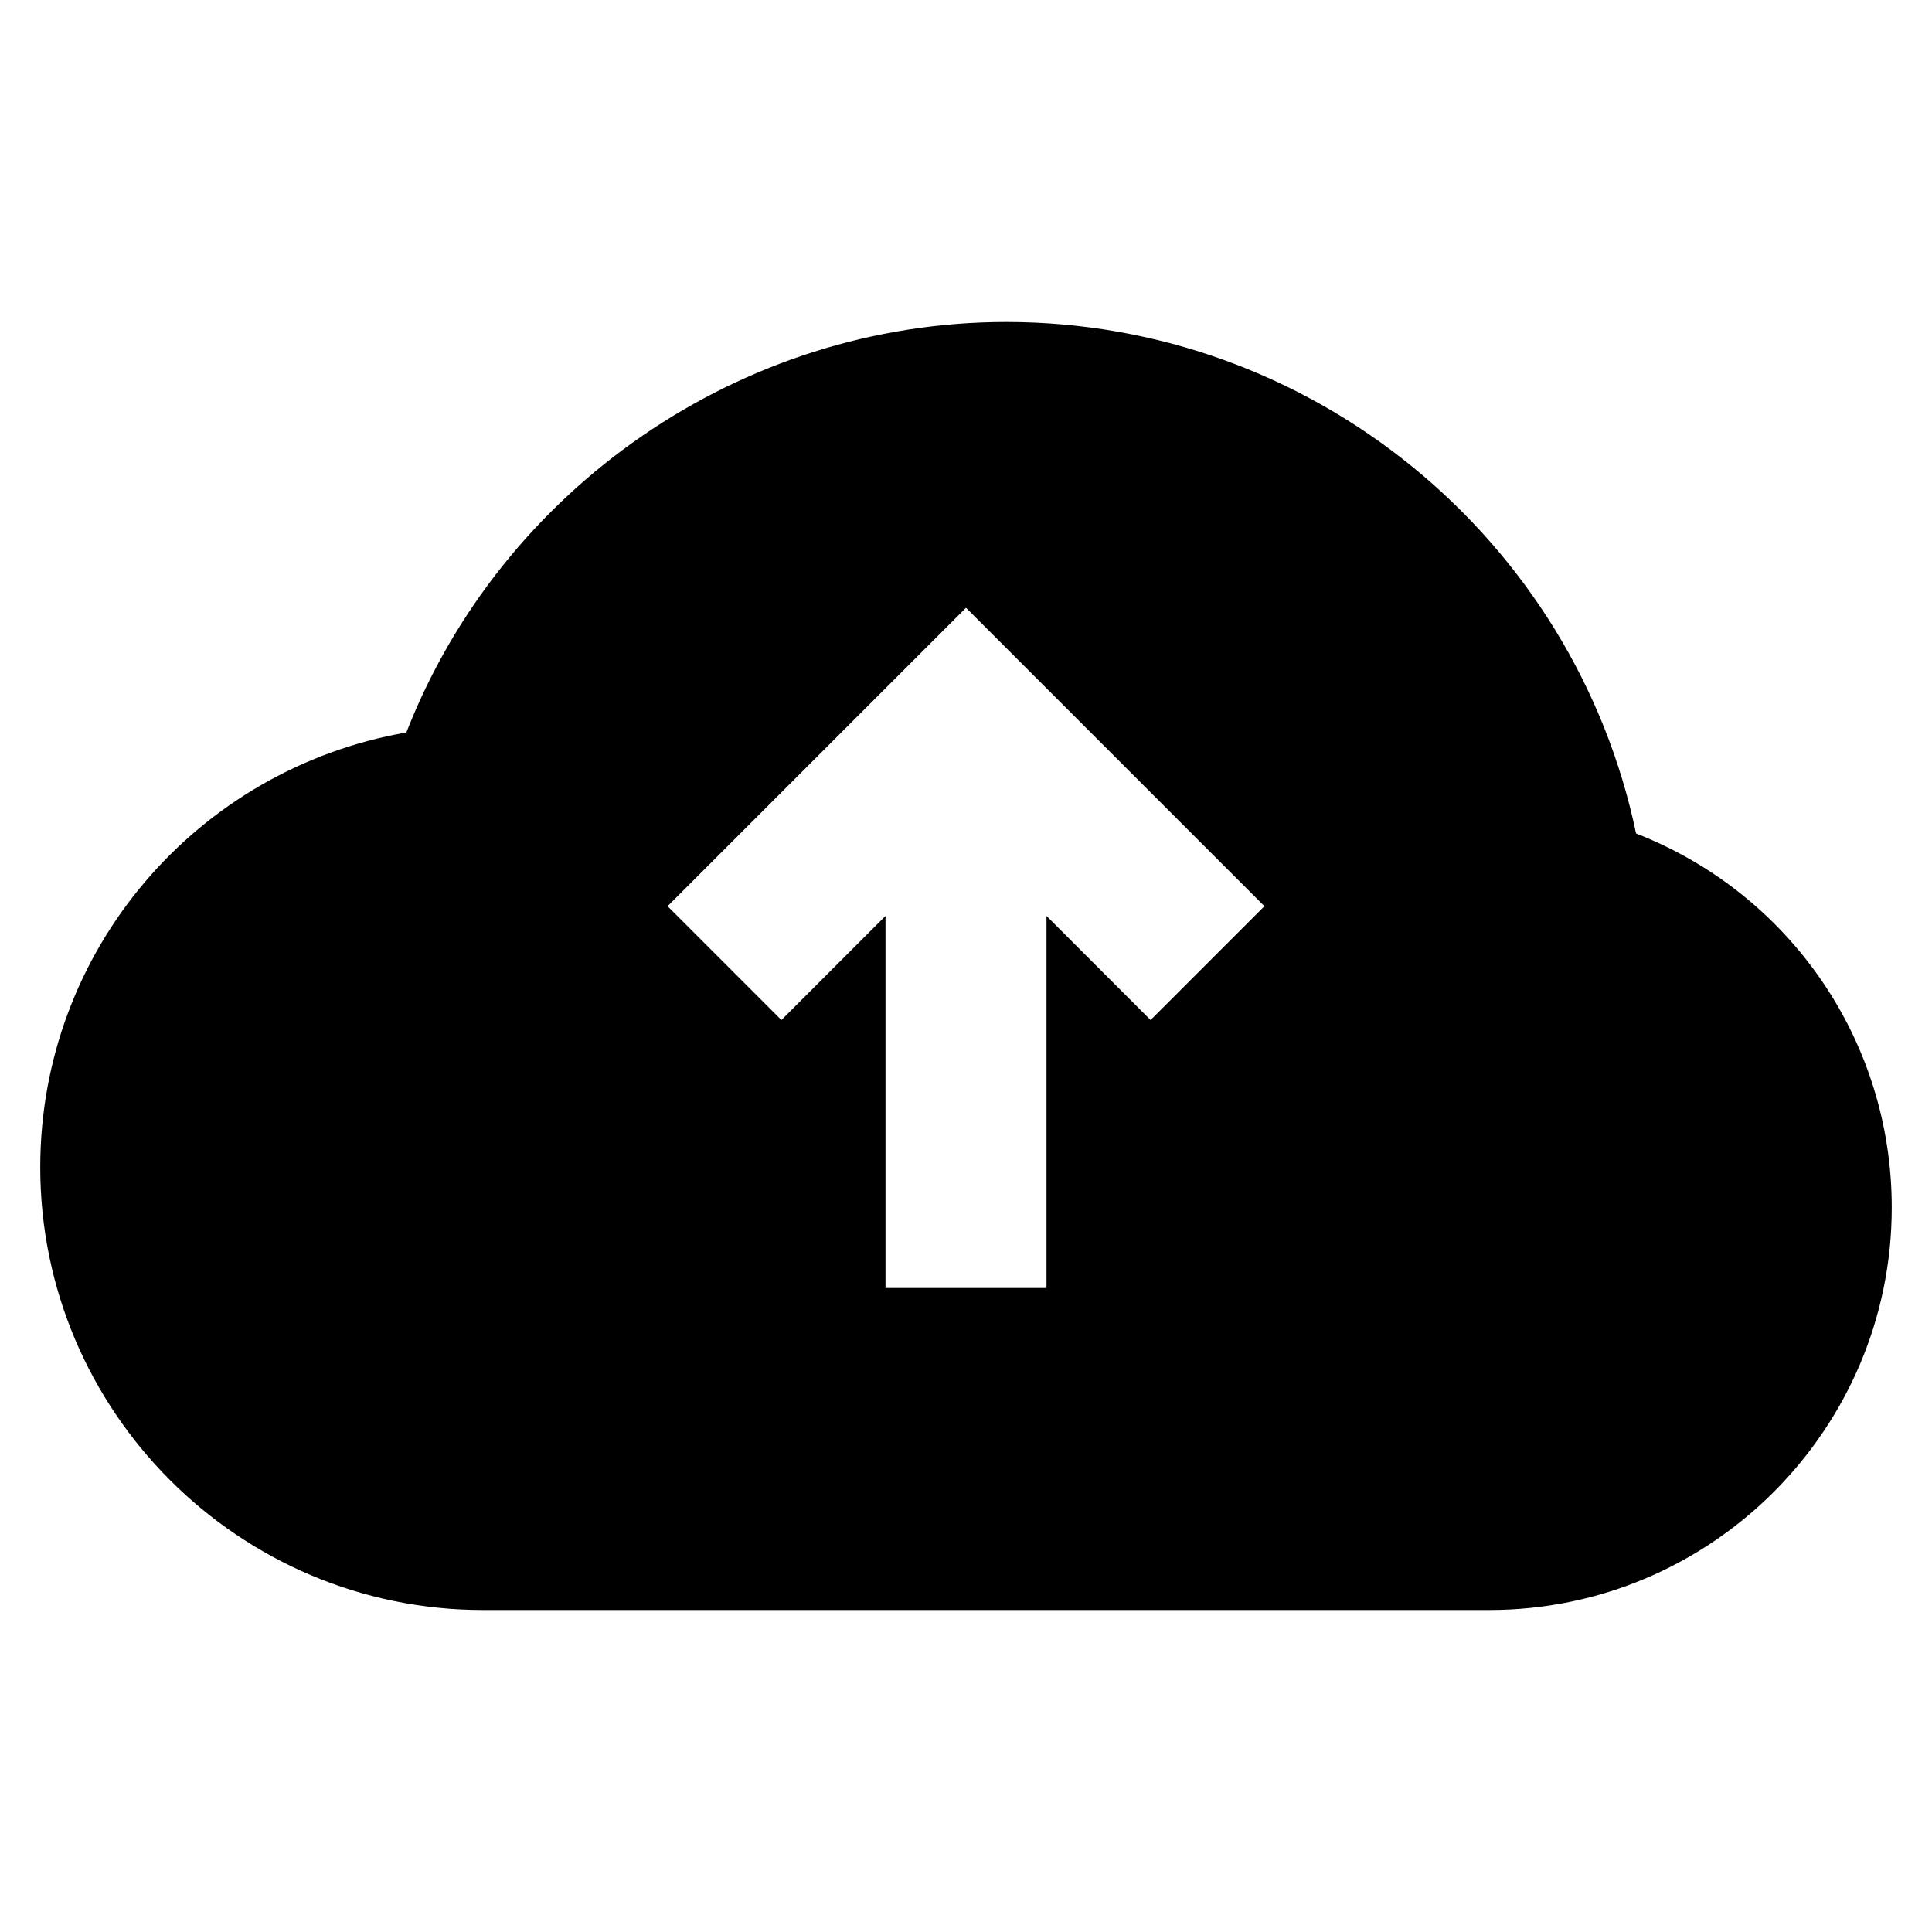 <svg width="24" height="24" viewBox="0 0 24 24" fill="none" xmlns="http://www.w3.org/2000/svg">
<path d="M20.324 10.354C19.557 6.689 16.303 4 12.5 4C9.205 4 6.232 6.065 5.048 9.099C2.448 9.551 0.5 11.803 0.5 14.5C0.5 17.532 2.967 20 6 20H18.5C21.257 20 23.5 17.757 23.5 15C23.5 12.919 22.224 11.094 20.324 10.354ZM14.293 12.671L13 11.378V16H11V11.378L9.707 12.671L8.293 11.257L12 7.55L15.707 11.257L14.293 12.671Z" fill="black"/>
</svg>
